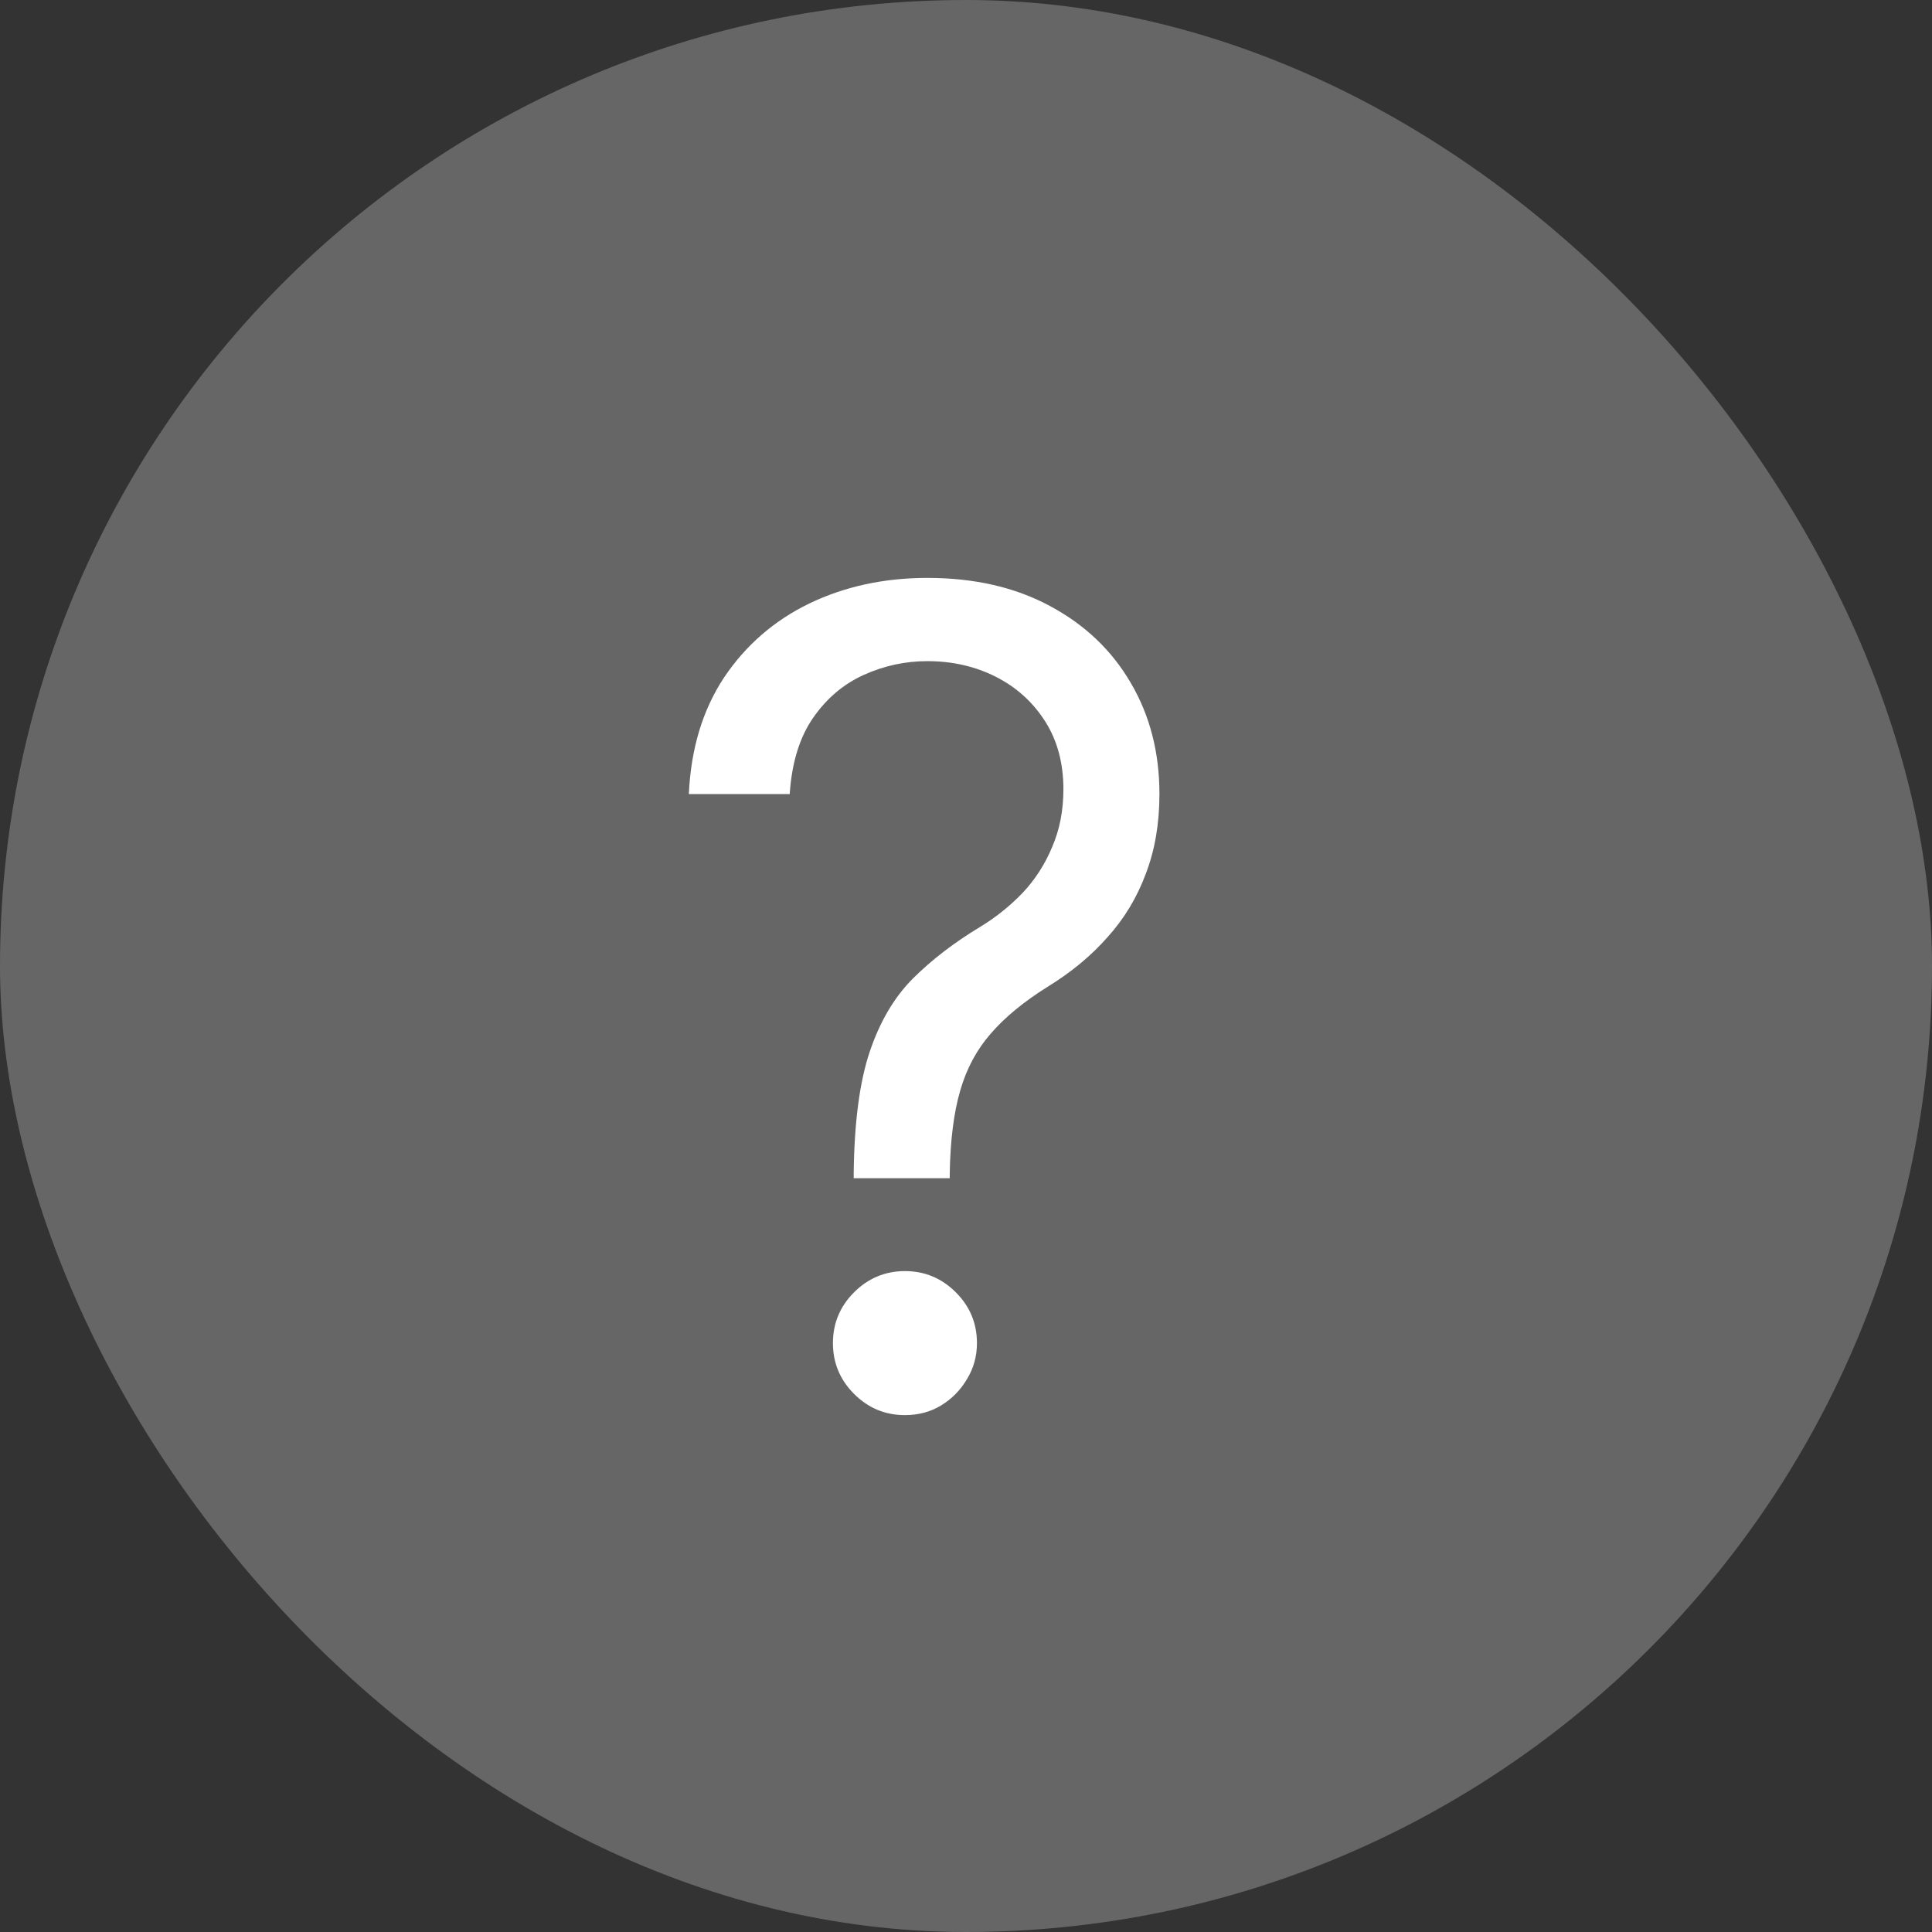 <svg width="24" height="24" viewBox="0 0 24 24" fill="none" xmlns="http://www.w3.org/2000/svg">
<rect x="0" y="0" width="24" height="24" fill="#333333" stroke="none"/>
<rect width="24" height="24" rx="12" fill="#666666"/>
<path d="M10.605 14.636V14.577C10.612 13.944 10.678 13.44 10.804 13.065C10.93 12.691 11.109 12.387 11.341 12.155C11.573 11.924 11.851 11.71 12.176 11.514C12.372 11.395 12.547 11.254 12.703 11.092C12.859 10.926 12.982 10.735 13.071 10.52C13.164 10.305 13.21 10.066 13.21 9.804C13.21 9.479 13.134 9.197 12.982 8.959C12.829 8.72 12.625 8.536 12.37 8.407C12.115 8.278 11.831 8.213 11.52 8.213C11.248 8.213 10.986 8.269 10.734 8.382C10.482 8.495 10.272 8.672 10.103 8.914C9.934 9.156 9.836 9.473 9.81 9.864H8.557C8.583 9.3 8.729 8.818 8.994 8.417C9.263 8.016 9.616 7.709 10.053 7.497C10.494 7.285 10.983 7.179 11.52 7.179C12.103 7.179 12.61 7.295 13.041 7.527C13.475 7.759 13.81 8.077 14.046 8.482C14.284 8.886 14.403 9.347 14.403 9.864C14.403 10.228 14.347 10.558 14.234 10.853C14.125 11.148 13.966 11.412 13.757 11.643C13.552 11.876 13.303 12.081 13.011 12.26C12.72 12.442 12.486 12.634 12.31 12.837C12.135 13.036 12.007 13.273 11.928 13.548C11.848 13.823 11.805 14.166 11.798 14.577V14.636H10.605ZM11.242 17.579C10.996 17.579 10.786 17.492 10.61 17.316C10.434 17.14 10.347 16.93 10.347 16.685C10.347 16.439 10.434 16.229 10.61 16.053C10.786 15.878 10.996 15.79 11.242 15.79C11.487 15.79 11.697 15.878 11.873 16.053C12.049 16.229 12.136 16.439 12.136 16.685C12.136 16.847 12.095 16.996 12.012 17.132C11.932 17.268 11.825 17.377 11.689 17.46C11.556 17.54 11.407 17.579 11.242 17.579Z" fill="white"/>
</svg>
